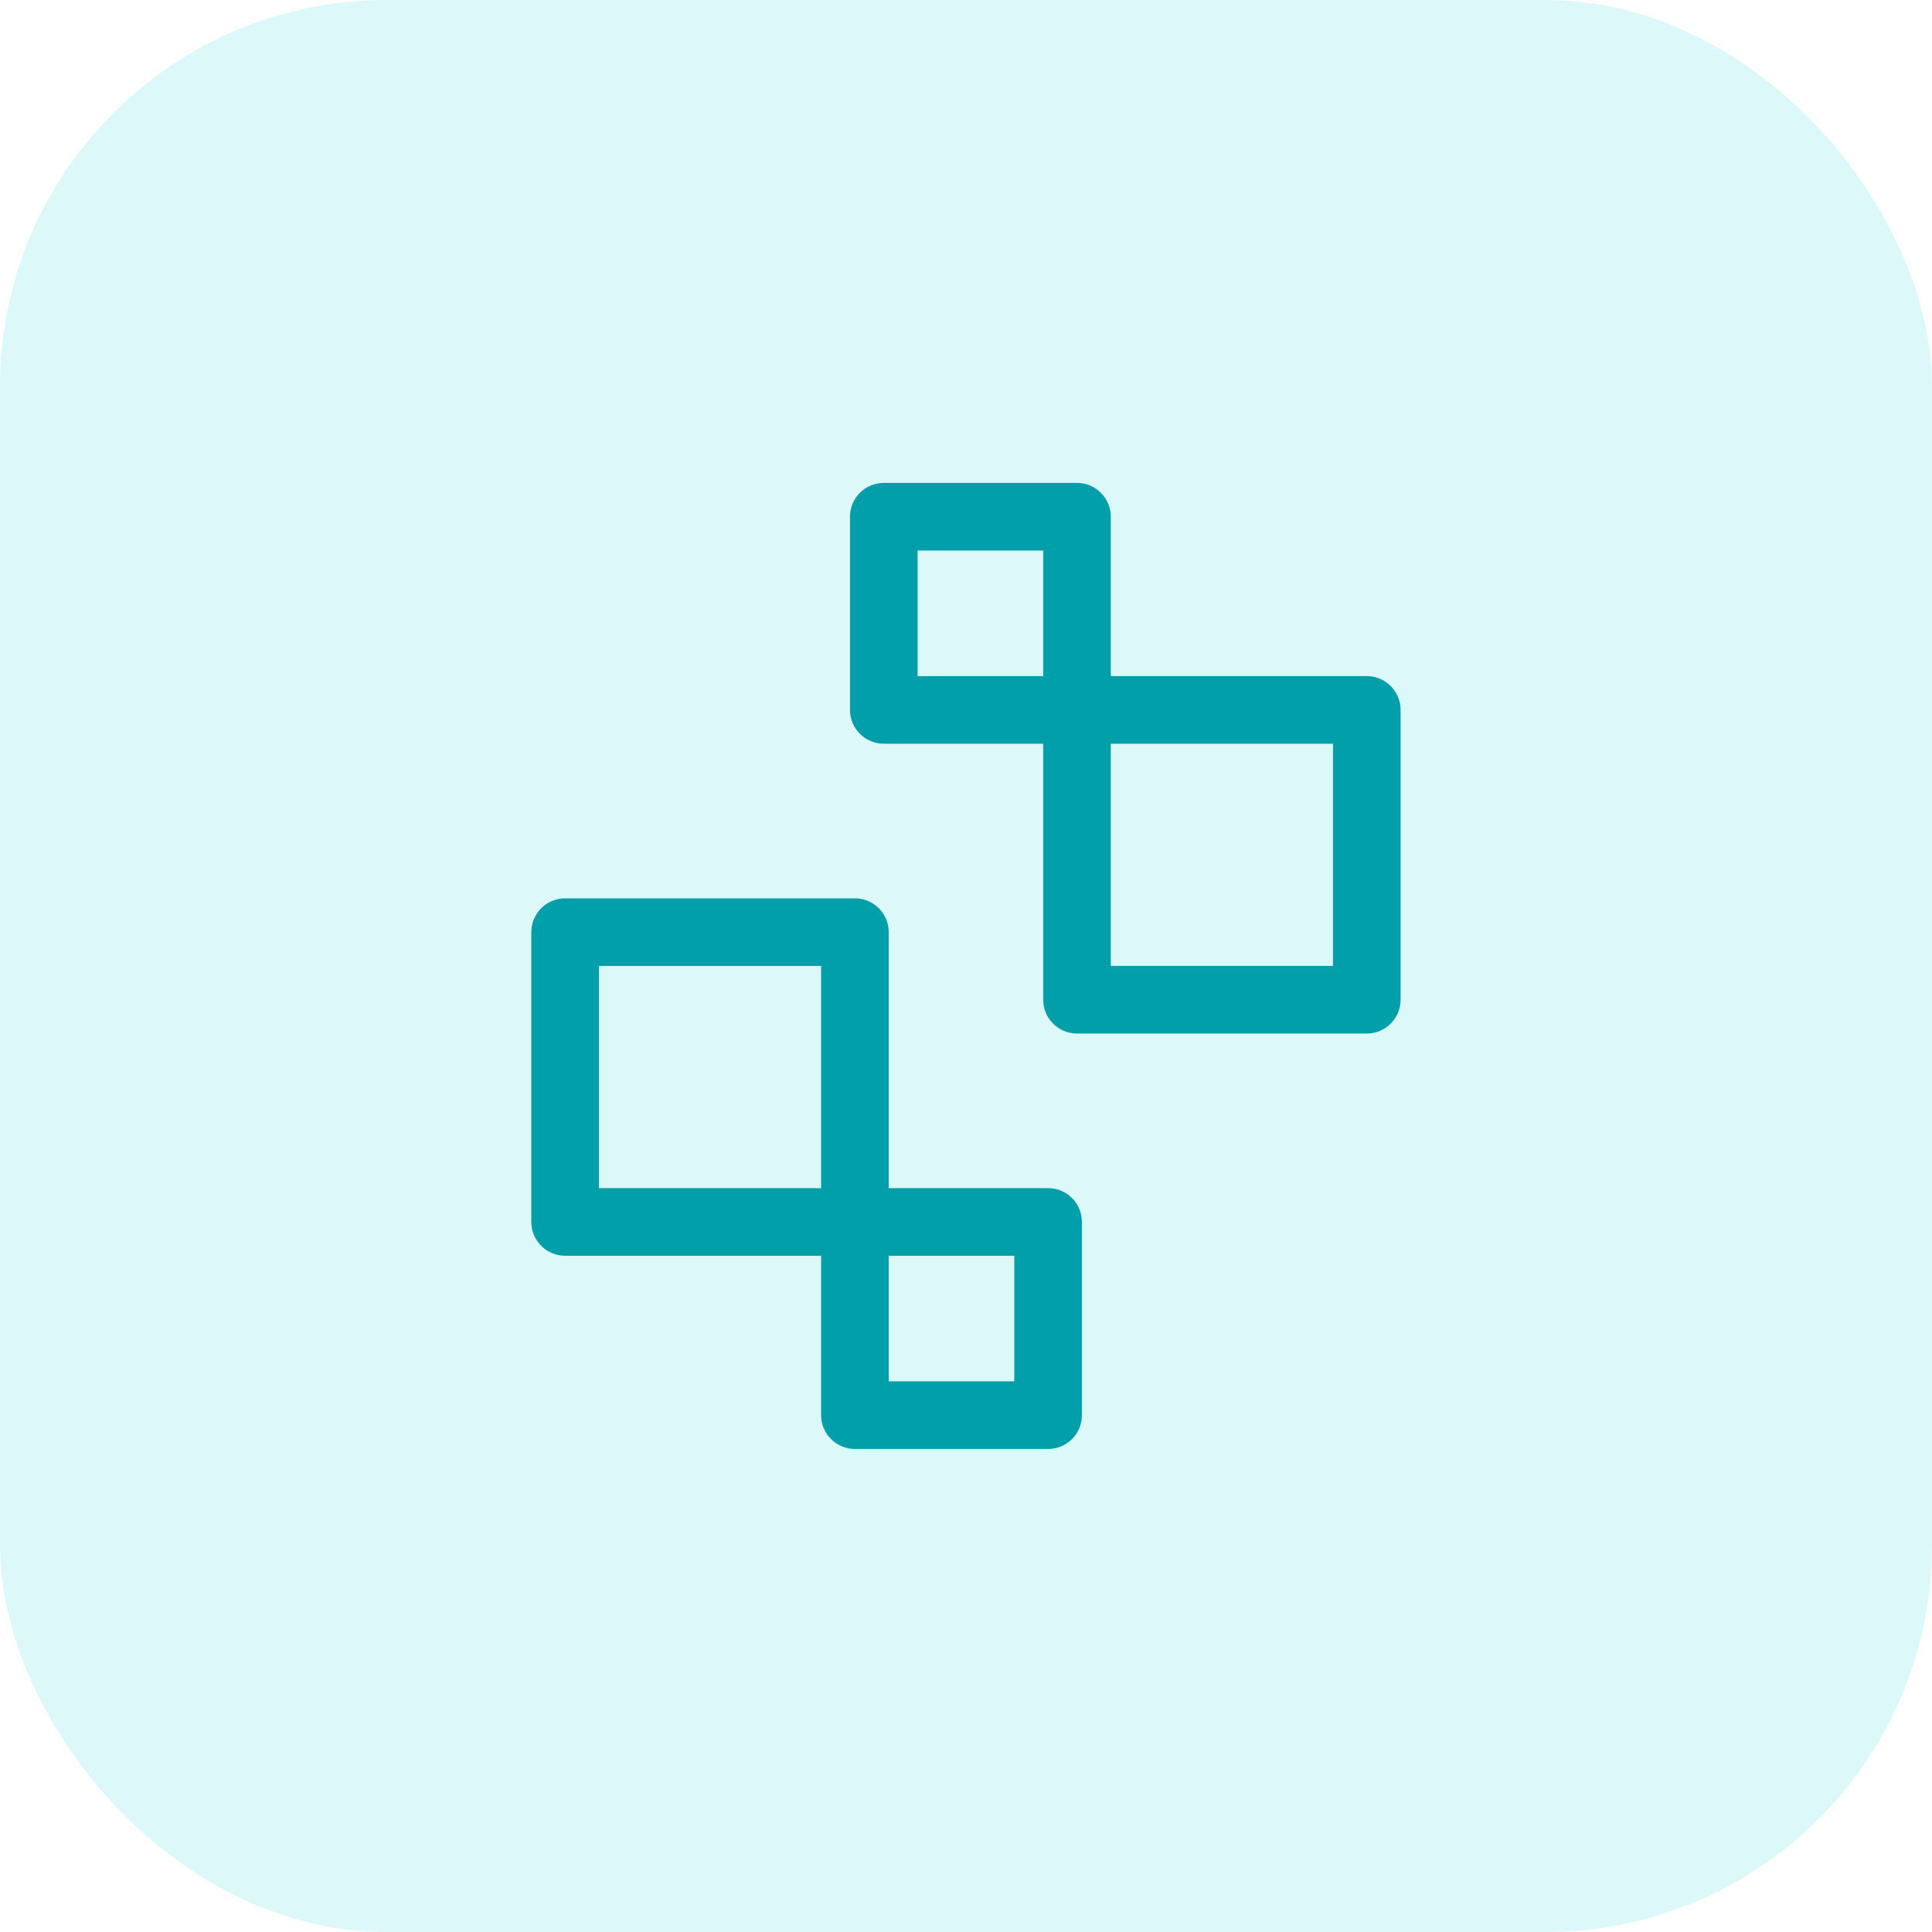 <svg width="40" height="40" viewBox="0 0 40 40" fill="none" xmlns="http://www.w3.org/2000/svg">
<rect width="40" height="40" rx="8" fill="#1AD1DB" fill-opacity="0.15"/>
<path fill-rule="evenodd" clip-rule="evenodd" d="M28.298 21.398C28.684 21.398 28.998 21.085 28.998 20.698V14.698C28.998 14.312 28.684 13.998 28.298 13.998H23.036H22.998L22.298 13.998C21.911 13.998 21.598 14.312 21.598 14.698L21.598 15.398V20.698C21.598 21.085 21.911 21.398 22.298 21.398H28.298ZM27.598 19.998V15.398H22.998V19.998H27.598Z" fill="#009FA9"/>
<path fill-rule="evenodd" clip-rule="evenodd" d="M22.298 15.398C22.684 15.398 22.998 15.085 22.998 14.698V10.698C22.998 10.312 22.684 9.998 22.298 9.998H19.036H18.998L18.298 9.998C17.911 9.998 17.598 10.312 17.598 10.698L17.598 11.398V14.698C17.598 15.085 17.911 15.398 18.298 15.398H22.298ZM21.598 13.998V11.398H18.998V13.998H21.598Z" fill="#009FA9"/>
<path fill-rule="evenodd" clip-rule="evenodd" d="M11.7 18.599C11.313 18.599 11 18.913 11 19.299V25.299C11 25.686 11.313 25.999 11.7 25.999H16.961H17L17.7 25.999C18.087 25.999 18.4 25.686 18.4 25.299L18.4 24.599V19.299C18.4 18.913 18.087 18.599 17.7 18.599H11.7ZM12.4 19.999V24.599H17V19.999H12.4Z" fill="#009FA9"/>
<path fill-rule="evenodd" clip-rule="evenodd" d="M17.7 24.599C17.313 24.599 17 24.913 17 25.299V29.299C17 29.686 17.313 29.999 17.7 29.999H20.961H21L21.7 29.999C22.087 29.999 22.4 29.686 22.4 29.299L22.4 28.599V25.299C22.4 24.913 22.087 24.599 21.7 24.599H17.7ZM18.4 25.999V28.599H21V25.999H18.4Z" fill="#009FA9"/>
</svg>
